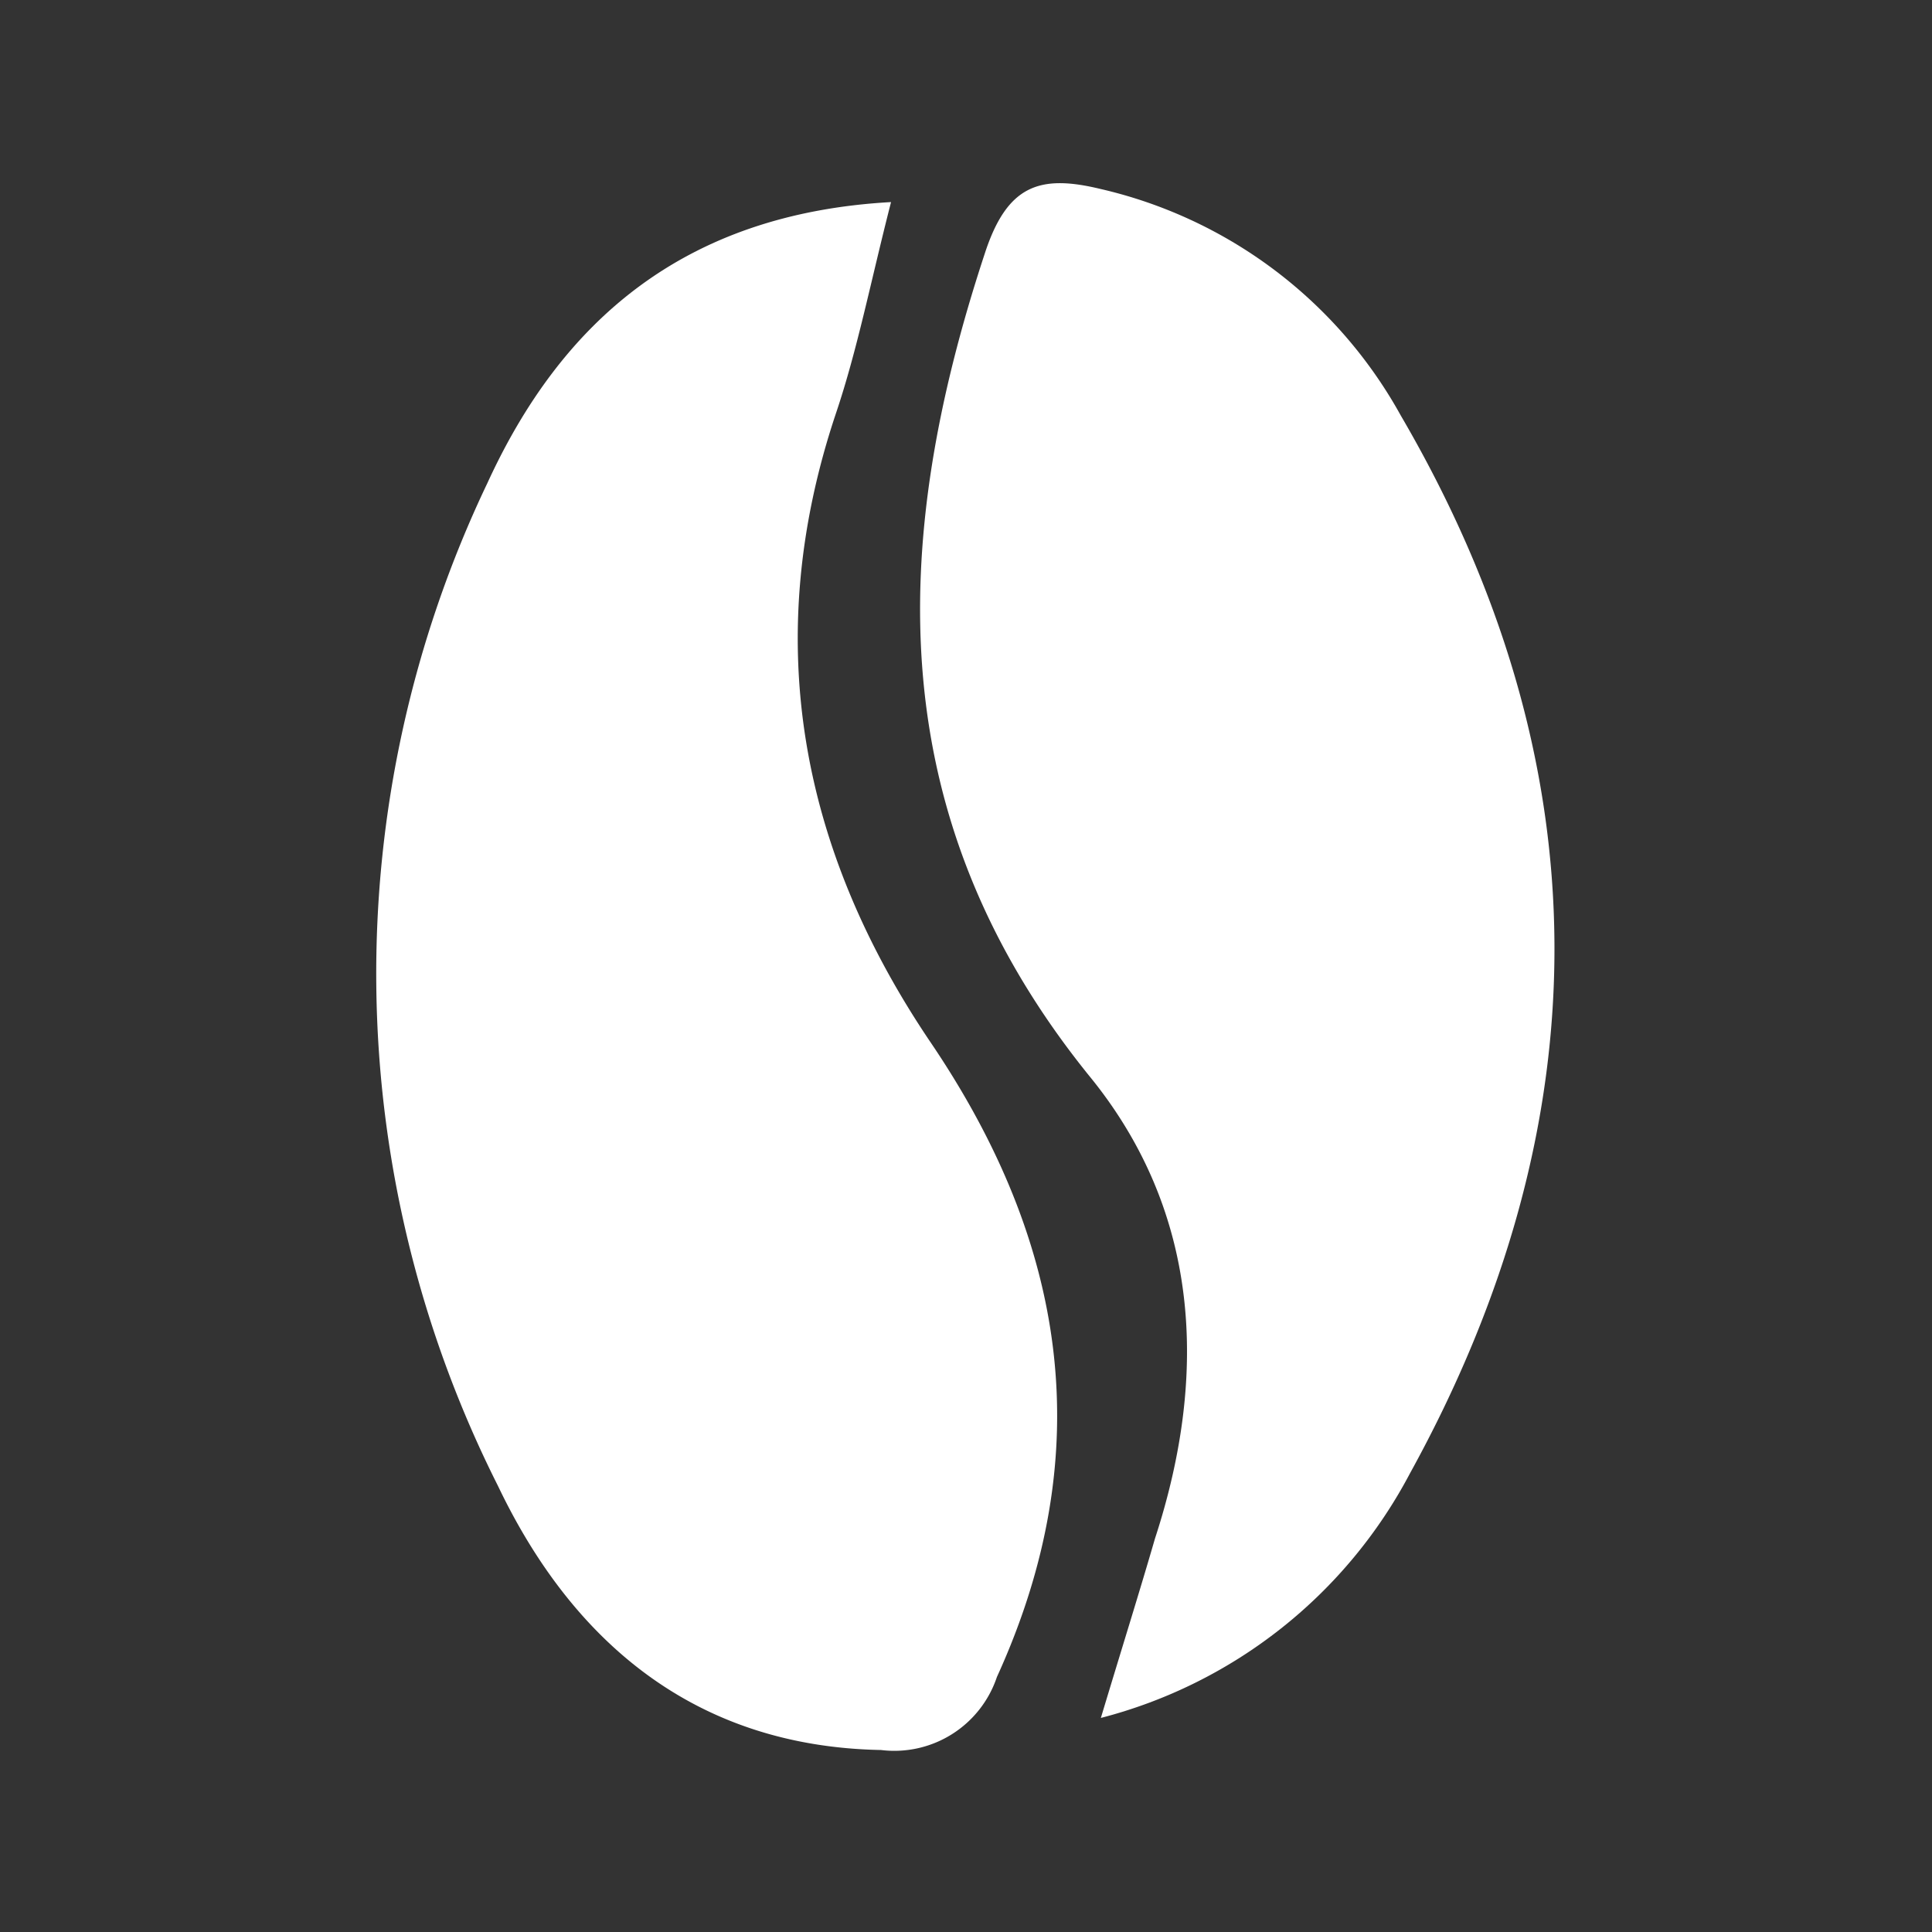 <svg id="Слой_1" data-name="Слой 1" xmlns="http://www.w3.org/2000/svg" viewBox="0 0 50 50"><rect x="0" y="0" width="50" height="50" fill="#333333" stroke="none"/><defs><style>.cls-1{fill:#fff;}</style></defs><path class="cls-1" d="M23.06,5.23c-.53,2.07-.87,3.82-1.43,5.48C19.67,16.57,20.71,22,24.1,27c3.5,5.18,4.36,10.57,1.7,16.4a2.8,2.8,0,0,1-3,1.89c-4.84-.09-8-2.83-9.91-6.83a29.46,29.46,0,0,1-.28-25.95C14.51,8.36,17.66,5.53,23.06,5.23Z"/><path class="cls-1" d="M28.49,44.46c.56-1.86,1-3.26,1.4-4.64,1.41-4.31,1.14-8.52-1.72-12C22.82,21.18,23,14.11,25.48,6.58c.58-1.8,1.43-2.07,3-1.69a11.94,11.94,0,0,1,7.77,5.86c5.26,9,5.27,18.25.24,27.38A12.61,12.61,0,0,1,28.49,44.46Z"/></svg>